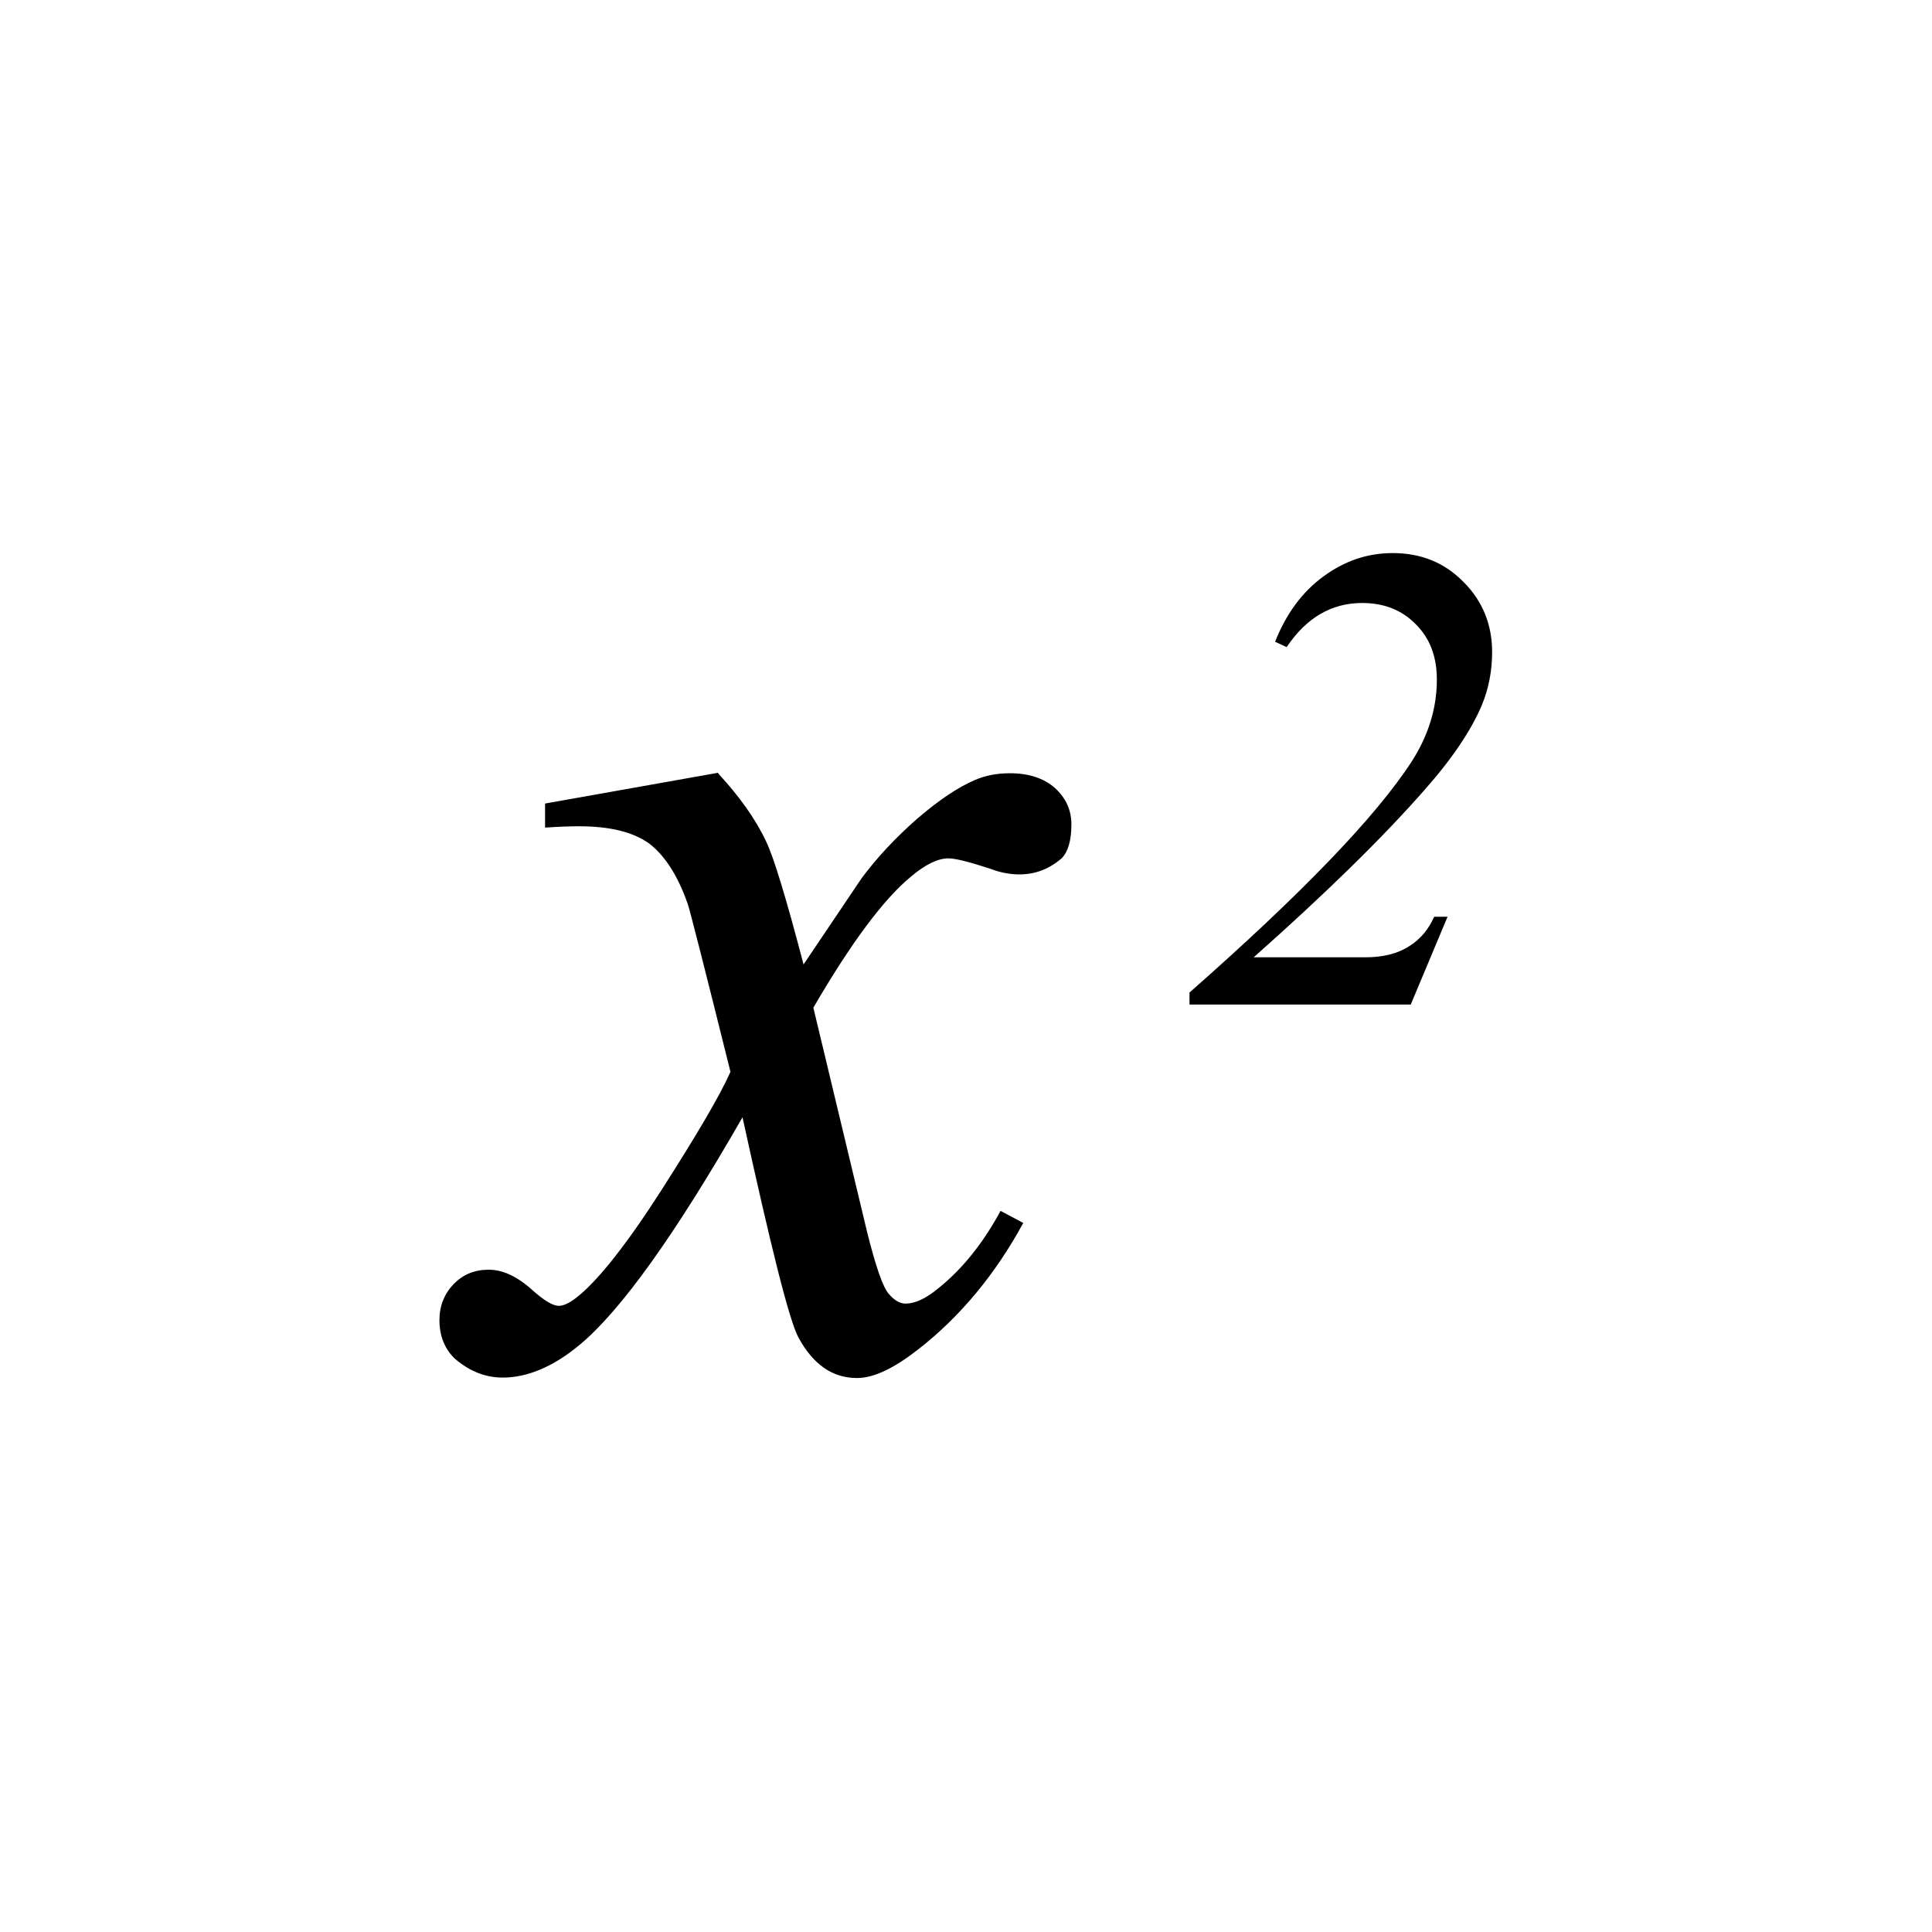 <svg xmlns="http://www.w3.org/2000/svg"  viewBox="0 0 4335 4335" width="150px" height="150px" fill-rule="evenodd" clip-rule="evenodd" image-rendering="optimizeQuality" shape-rendering="geometricPrecision" text-rendering="geometricPrecision"><defs/><g id="Layer_x0020_1"><path fill="red" d="M-4152 11908l0 620 -904 0 -91 1634c0,0 -39,522 295,650 335,128 512,-69 561,-266 49,-197 49,-197 49,-197l167 0c0,0 -10,660 -374,985 -364,325 -926,197 -1073,-345 -148,-542 -108,-1260 -30,-1782 43,-284 71,-522 88,-679l-864 0 -317 2609c0,0 -98,414 -463,414 -364,0 -463,-354 -305,-660 158,-305 404,-207 473,-807 51,-444 150,-1194 199,-1556l-228 0c0,0 -414,-10 -581,246 -167,256 -167,256 -167,256l-148 0c0,0 128,-1113 1073,-1113 945,0 2639,-10 2639,-10z"/><path fill-rule="nonzero" d="M1612 1736c47,51 83,101 107,152 17,35 45,127 84,276l130 -193c34,-46 76,-91 125,-134 49,-42 92,-71 130,-87 23,-10 49,-15 78,-15 42,0 76,11 101,33 25,23 37,50 37,82 0,37 -8,62 -22,76 -28,24 -59,36 -95,36 -20,0 -43,-4 -66,-13 -46,-15 -77,-23 -93,-23 -23,0 -51,13 -84,41 -61,50 -134,148 -219,294l121 505c19,76 35,122 48,137 13,15 25,22 38,22 21,0 45,-11 73,-34 55,-44 101,-102 140,-174l51 27c-62,114 -140,209 -236,284 -54,42 -99,64 -137,64 -55,0 -98,-30 -131,-90 -21,-38 -62,-203 -126,-495 -152,265 -274,435 -366,511 -59,49 -117,73 -172,73 -39,0 -74,-14 -107,-42 -23,-22 -35,-51 -35,-87 0,-32 11,-59 32,-81 22,-22 47,-32 79,-32 31,0 64,15 99,47 25,22 44,34 58,34 12,0 27,-8 45,-23 45,-37 108,-116 186,-238 78,-122 130,-210 154,-264 -59,-237 -91,-363 -96,-377 -22,-63 -51,-108 -86,-135 -36,-26 -88,-39 -158,-39 -22,0 -47,1 -76,3l0 -54 388 -69zm1553 518l-496 0 0 -27c251,-221 418,-394 499,-519 37,-58 56,-119 56,-183 0,-51 -15,-92 -47,-124 -31,-32 -71,-48 -121,-48 -68,0 -125,33 -169,99l-26 -12c25,-63 61,-112 109,-147 48,-35 99,-52 155,-52 63,0 116,21 159,65 43,43 64,96 64,157 0,43 -8,83 -23,119 -24,57 -67,121 -130,192 -95,108 -223,233 -382,374l250 0c40,0 73,-8 99,-25 26,-16 44,-39 56,-66l30 0 -83 198z"/></g></svg>